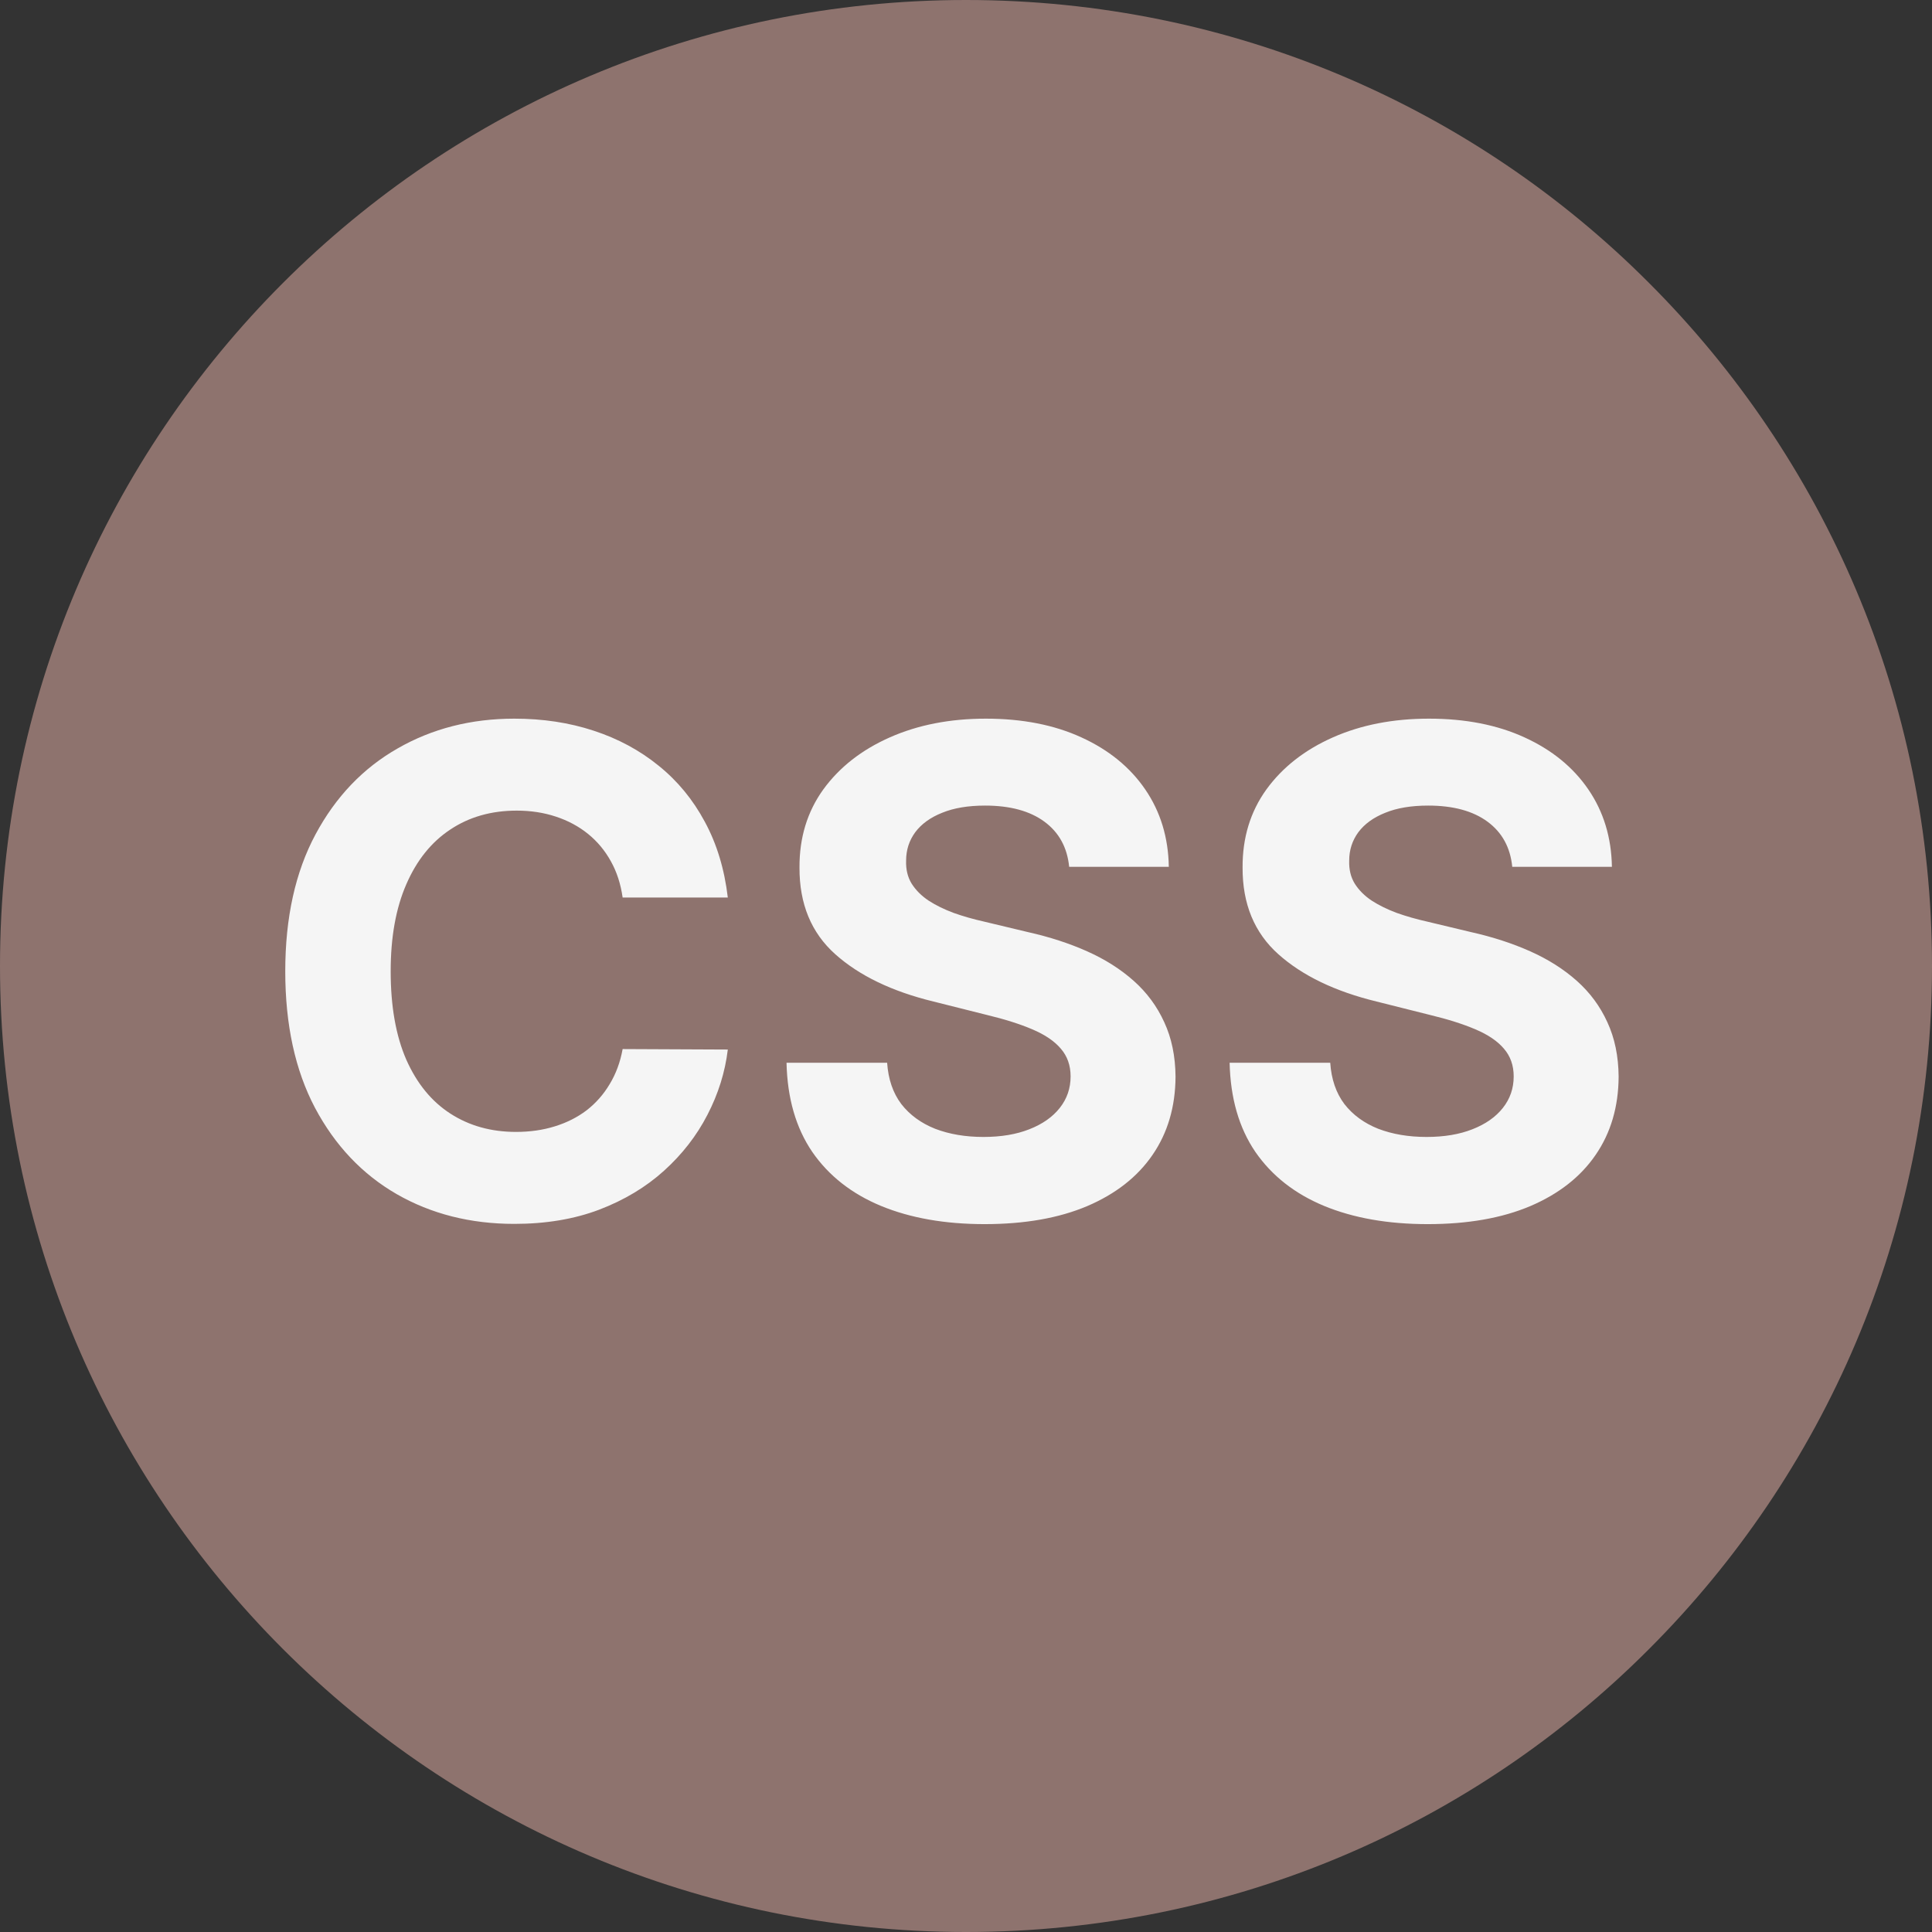 <svg width="200" height="200" viewBox="0 0 200 200" fill="none" xmlns="http://www.w3.org/2000/svg">
<rect x="0" y="0" width="200" height="200" fill="#333333" stroke="none"/>
<g clip-path="url(#clip0_9_71)">
<path d="M170.708 29.291C152.657 11.183 127.628 0 99.999 0C72.425 0 47.4 11.183 29.292 29.291C11.185 47.399 0 72.37 0 100C0 127.629 11.185 152.602 29.292 170.708C47.4 188.816 72.425 200 99.999 200C127.628 200 152.657 188.816 170.708 170.708C188.816 152.602 200 127.629 200 100C200 72.37 188.816 47.399 170.708 29.291Z" fill="#8E736E"/>
<path d="M75.343 92.914H64.455C64.256 91.505 63.85 90.254 63.237 89.16C62.624 88.05 61.837 87.106 60.876 86.327C59.914 85.548 58.804 84.951 57.545 84.537C56.302 84.123 54.951 83.915 53.493 83.915C50.858 83.915 48.563 84.57 46.607 85.879C44.652 87.172 43.135 89.061 42.058 91.547C40.981 94.016 40.443 97.016 40.443 100.545C40.443 104.175 40.981 107.224 42.058 109.693C43.152 112.162 44.677 114.027 46.632 115.286C48.588 116.546 50.85 117.175 53.418 117.175C54.86 117.175 56.194 116.985 57.42 116.604C58.663 116.223 59.765 115.667 60.727 114.938C61.688 114.192 62.483 113.289 63.113 112.229C63.759 111.168 64.207 109.958 64.455 108.599L75.343 108.649C75.061 110.986 74.357 113.24 73.23 115.411C72.12 117.565 70.62 119.496 68.731 121.202C66.858 122.893 64.621 124.235 62.019 125.229C59.434 126.207 56.509 126.696 53.244 126.696C48.704 126.696 44.644 125.669 41.064 123.614C37.501 121.559 34.684 118.584 32.612 114.69C30.557 110.795 29.53 106.08 29.53 100.545C29.53 94.994 30.574 90.271 32.662 86.376C34.75 82.482 37.584 79.516 41.163 77.477C44.743 75.422 48.77 74.395 53.244 74.395C56.194 74.395 58.928 74.809 61.447 75.638C63.983 76.466 66.228 77.676 68.184 79.267C70.139 80.841 71.73 82.772 72.957 85.059C74.2 87.346 74.995 89.964 75.343 92.914ZM110.679 89.732C110.48 87.727 109.626 86.169 108.118 85.059C106.61 83.949 104.564 83.394 101.978 83.394C100.222 83.394 98.739 83.642 97.529 84.139C96.319 84.62 95.391 85.291 94.745 86.153C94.115 87.014 93.8 87.992 93.8 89.086C93.767 89.997 93.957 90.793 94.372 91.472C94.803 92.152 95.391 92.74 96.137 93.237C96.882 93.718 97.744 94.14 98.722 94.505C99.7 94.853 100.744 95.151 101.854 95.4L106.428 96.494C108.649 96.991 110.687 97.654 112.543 98.482C114.399 99.311 116.007 100.33 117.365 101.54C118.724 102.75 119.777 104.175 120.522 105.815C121.285 107.456 121.674 109.337 121.691 111.458C121.674 114.574 120.879 117.275 119.304 119.562C117.747 121.832 115.493 123.597 112.543 124.857C109.61 126.099 106.072 126.721 101.929 126.721C97.819 126.721 94.239 126.091 91.19 124.832C88.157 123.572 85.787 121.708 84.081 119.239C82.39 116.753 81.504 113.679 81.421 110.016H91.836C91.952 111.723 92.441 113.148 93.303 114.292C94.181 115.419 95.35 116.272 96.808 116.852C98.283 117.416 99.948 117.697 101.804 117.697C103.627 117.697 105.21 117.432 106.552 116.902C107.911 116.372 108.963 115.634 109.709 114.69C110.455 113.745 110.828 112.66 110.828 111.433C110.828 110.29 110.488 109.329 109.809 108.55C109.146 107.771 108.168 107.108 106.875 106.561C105.599 106.014 104.033 105.517 102.177 105.07L96.634 103.678C92.342 102.634 88.953 101.001 86.467 98.781C83.981 96.56 82.747 93.569 82.763 89.807C82.747 86.724 83.567 84.031 85.224 81.728C86.898 79.424 89.193 77.626 92.11 76.334C95.026 75.041 98.341 74.395 102.053 74.395C105.831 74.395 109.129 75.041 111.946 76.334C114.78 77.626 116.984 79.424 118.559 81.728C120.133 84.031 120.945 86.7 120.995 89.732H110.679ZM156.548 89.732C156.349 87.727 155.495 86.169 153.987 85.059C152.479 83.949 150.433 83.394 147.847 83.394C146.091 83.394 144.608 83.642 143.398 84.139C142.188 84.62 141.26 85.291 140.614 86.153C139.984 87.014 139.669 87.992 139.669 89.086C139.636 89.997 139.827 90.793 140.241 91.472C140.672 92.152 141.26 92.74 142.006 93.237C142.752 93.718 143.613 94.14 144.591 94.505C145.569 94.853 146.613 95.151 147.723 95.4L152.297 96.494C154.518 96.991 156.556 97.654 158.412 98.482C160.268 99.311 161.876 100.33 163.235 101.54C164.593 102.75 165.646 104.175 166.392 105.815C167.154 107.456 167.543 109.337 167.56 111.458C167.543 114.574 166.748 117.275 165.173 119.562C163.616 121.832 161.362 123.597 158.412 124.857C155.479 126.099 151.941 126.721 147.798 126.721C143.688 126.721 140.108 126.091 137.059 124.832C134.026 123.572 131.657 121.708 129.95 119.239C128.259 116.753 127.373 113.679 127.29 110.016H137.705C137.821 111.723 138.31 113.148 139.172 114.292C140.05 115.419 141.219 116.272 142.677 116.852C144.152 117.416 145.817 117.697 147.673 117.697C149.496 117.697 151.079 117.432 152.421 116.902C153.78 116.372 154.833 115.634 155.578 114.69C156.324 113.745 156.697 112.66 156.697 111.433C156.697 110.29 156.357 109.329 155.678 108.55C155.015 107.771 154.037 107.108 152.744 106.561C151.468 106.014 149.902 105.517 148.046 105.07L142.503 103.678C138.211 102.634 134.822 101.001 132.336 98.781C129.85 96.56 128.616 93.569 128.632 89.807C128.616 86.724 129.436 84.031 131.093 81.728C132.767 79.424 135.062 77.626 137.979 76.334C140.896 75.041 144.21 74.395 147.922 74.395C151.7 74.395 154.998 75.041 157.816 76.334C160.649 77.626 162.853 79.424 164.428 81.728C166.002 84.031 166.814 86.7 166.864 89.732H156.548Z" fill="#F5F5F5"/>
</g>
<defs>
<clipPath id="clip0_9_71">
<rect width="200" height="200" fill="white"/>
</clipPath>
</defs>
</svg>
